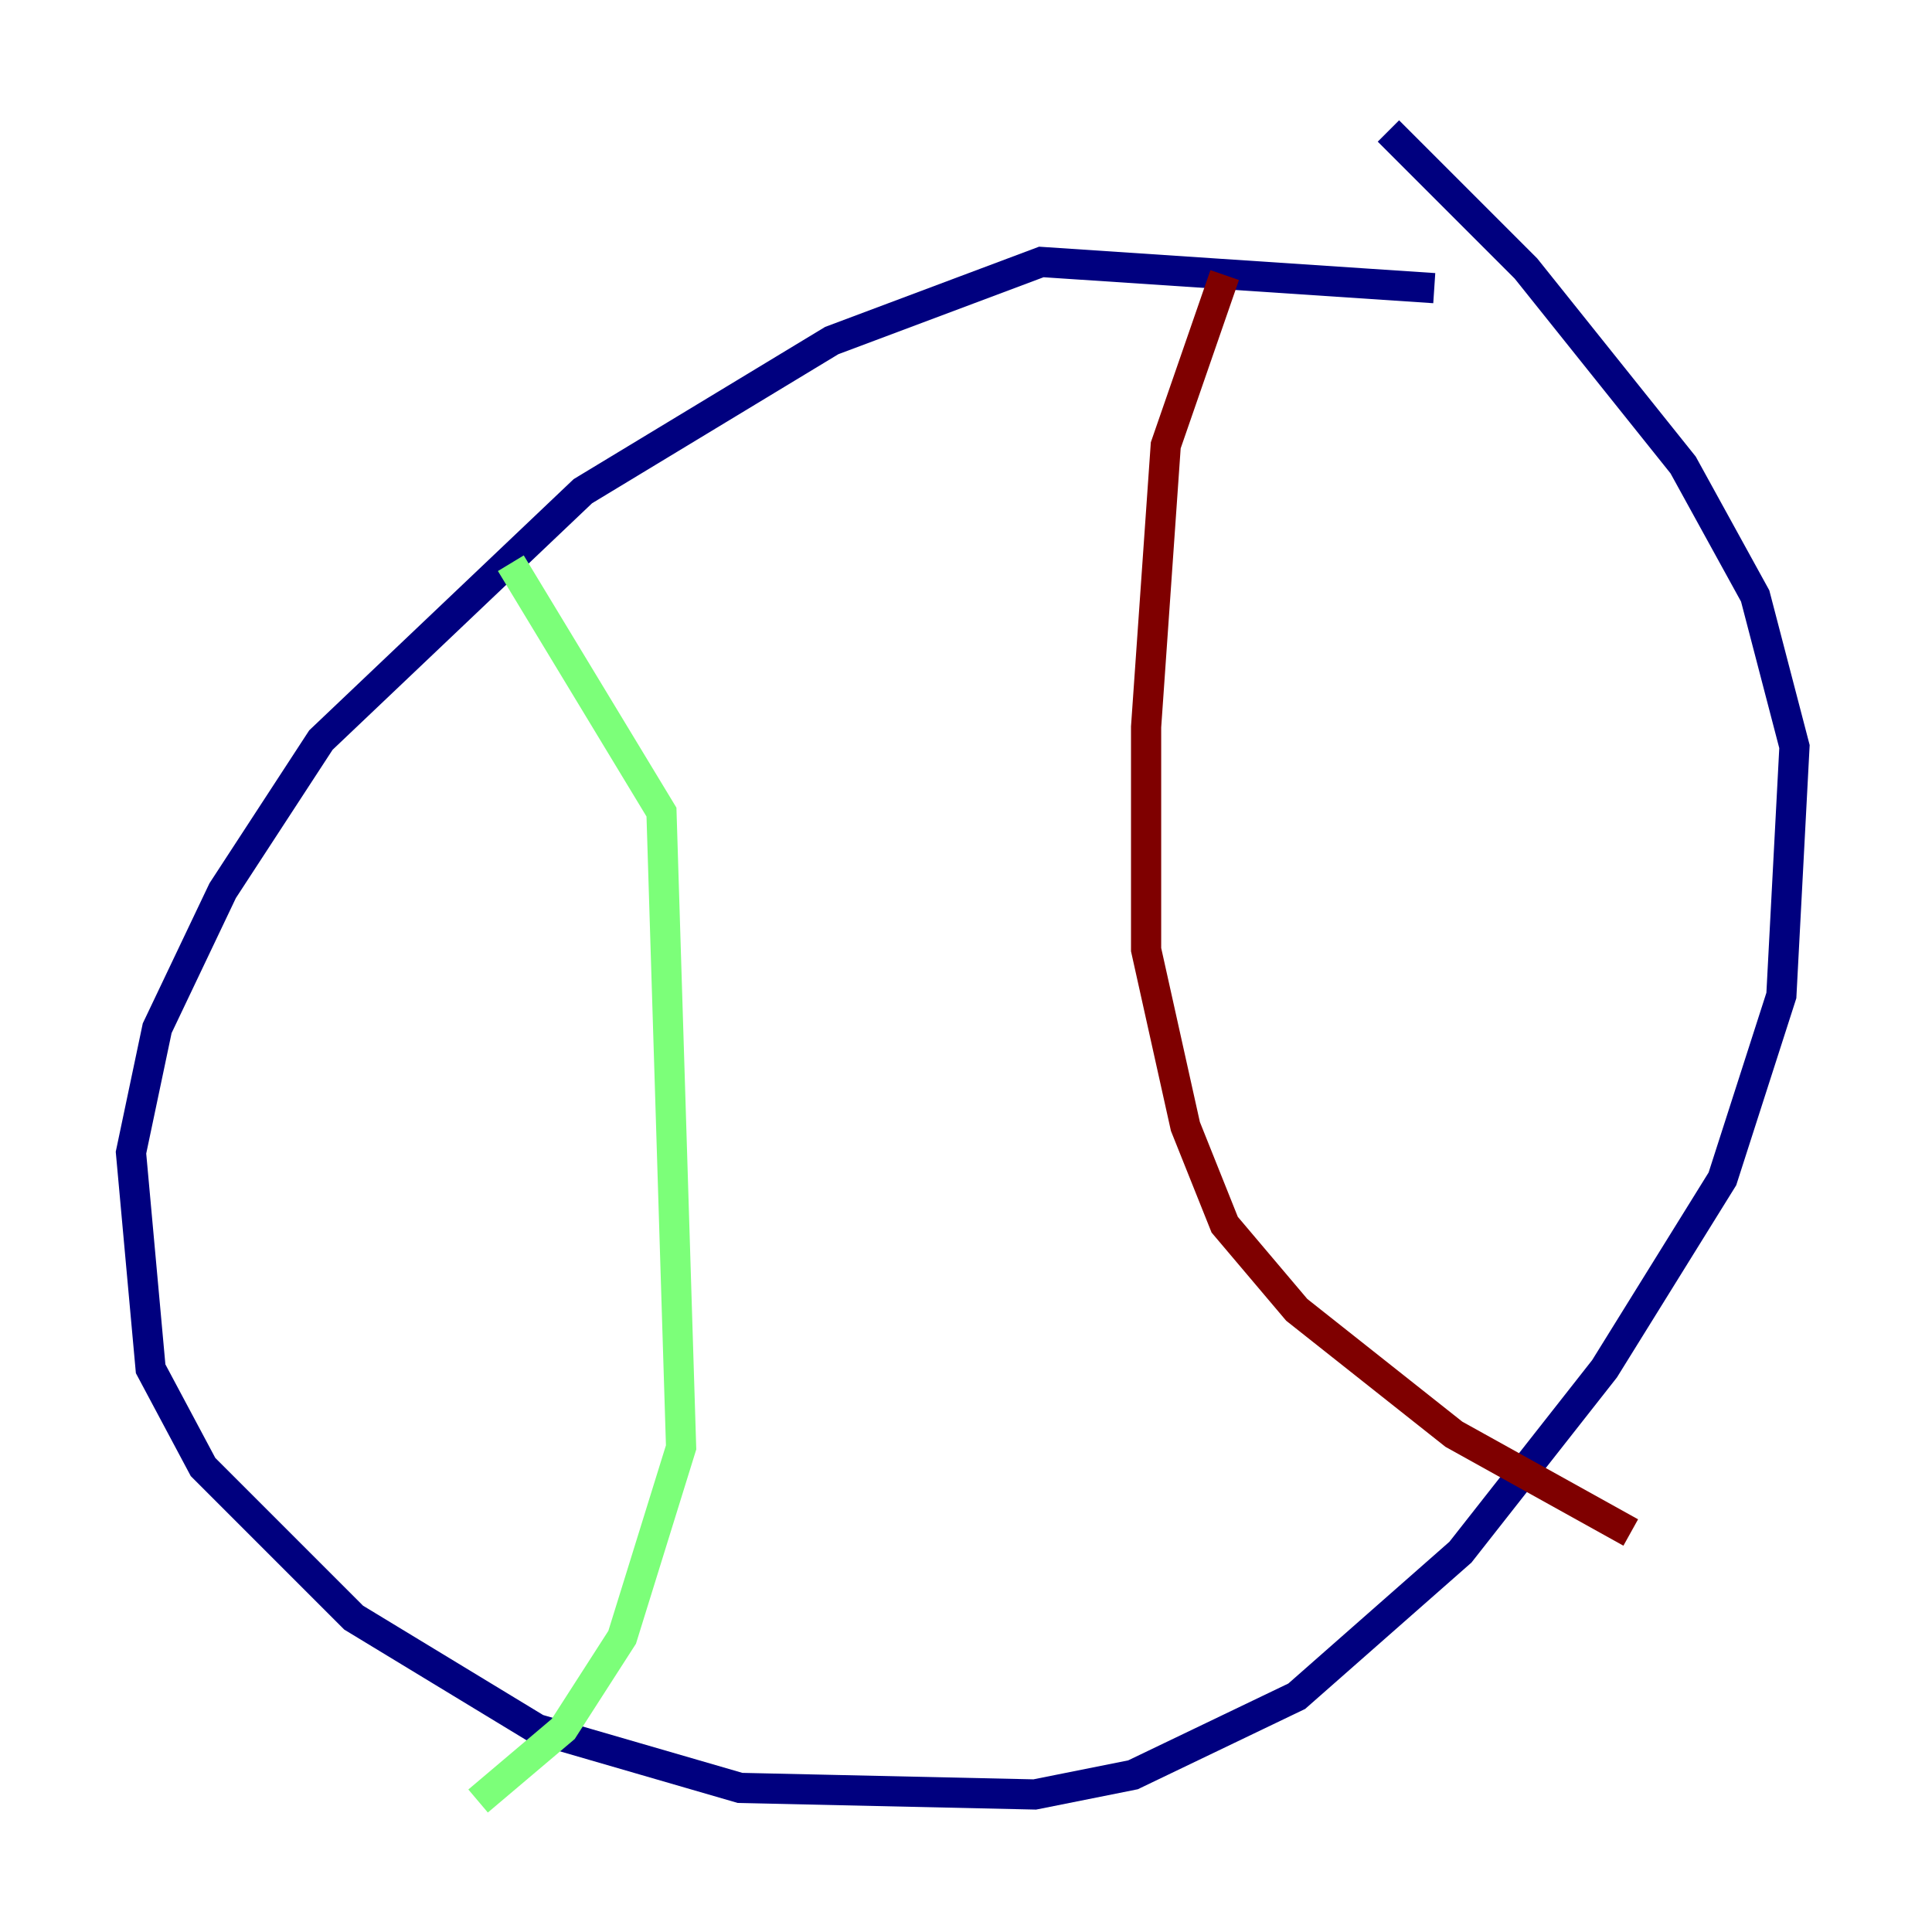 <?xml version="1.0" encoding="utf-8" ?>
<svg baseProfile="tiny" height="128" version="1.2" viewBox="0,0,128,128" width="128" xmlns="http://www.w3.org/2000/svg" xmlns:ev="http://www.w3.org/2001/xml-events" xmlns:xlink="http://www.w3.org/1999/xlink"><defs /><polyline fill="none" points="95.024,19.091 68.99,17.356 55.105,22.563 38.617,32.542 21.261,49.031 14.752,59.01 10.414,68.122 8.678,76.366 9.98,90.685 13.451,97.193 23.43,107.173 35.58,114.549 49.031,118.454 68.556,118.888 75.064,117.586 85.912,112.38 96.759,102.834 106.305,90.685 114.115,78.102 118.02,65.953 118.888,49.464 116.285,39.485 111.512,30.807 101.098,17.79 91.986,8.678" stroke="#00007f" stroke-width="2" /><polyline fill="none" points="33.844,37.315 43.824,53.803 45.125,95.891 41.22,108.475 37.315,114.549 31.675,119.322" stroke="#7cff79" stroke-width="2" /><polyline fill="none" points="81.139,18.224 77.234,29.505 75.932,48.163 75.932,62.915 78.536,74.63 81.139,81.139 85.912,86.78 96.325,95.024 108.041,101.532" stroke="#7f0000" stroke-width="2" /></svg>